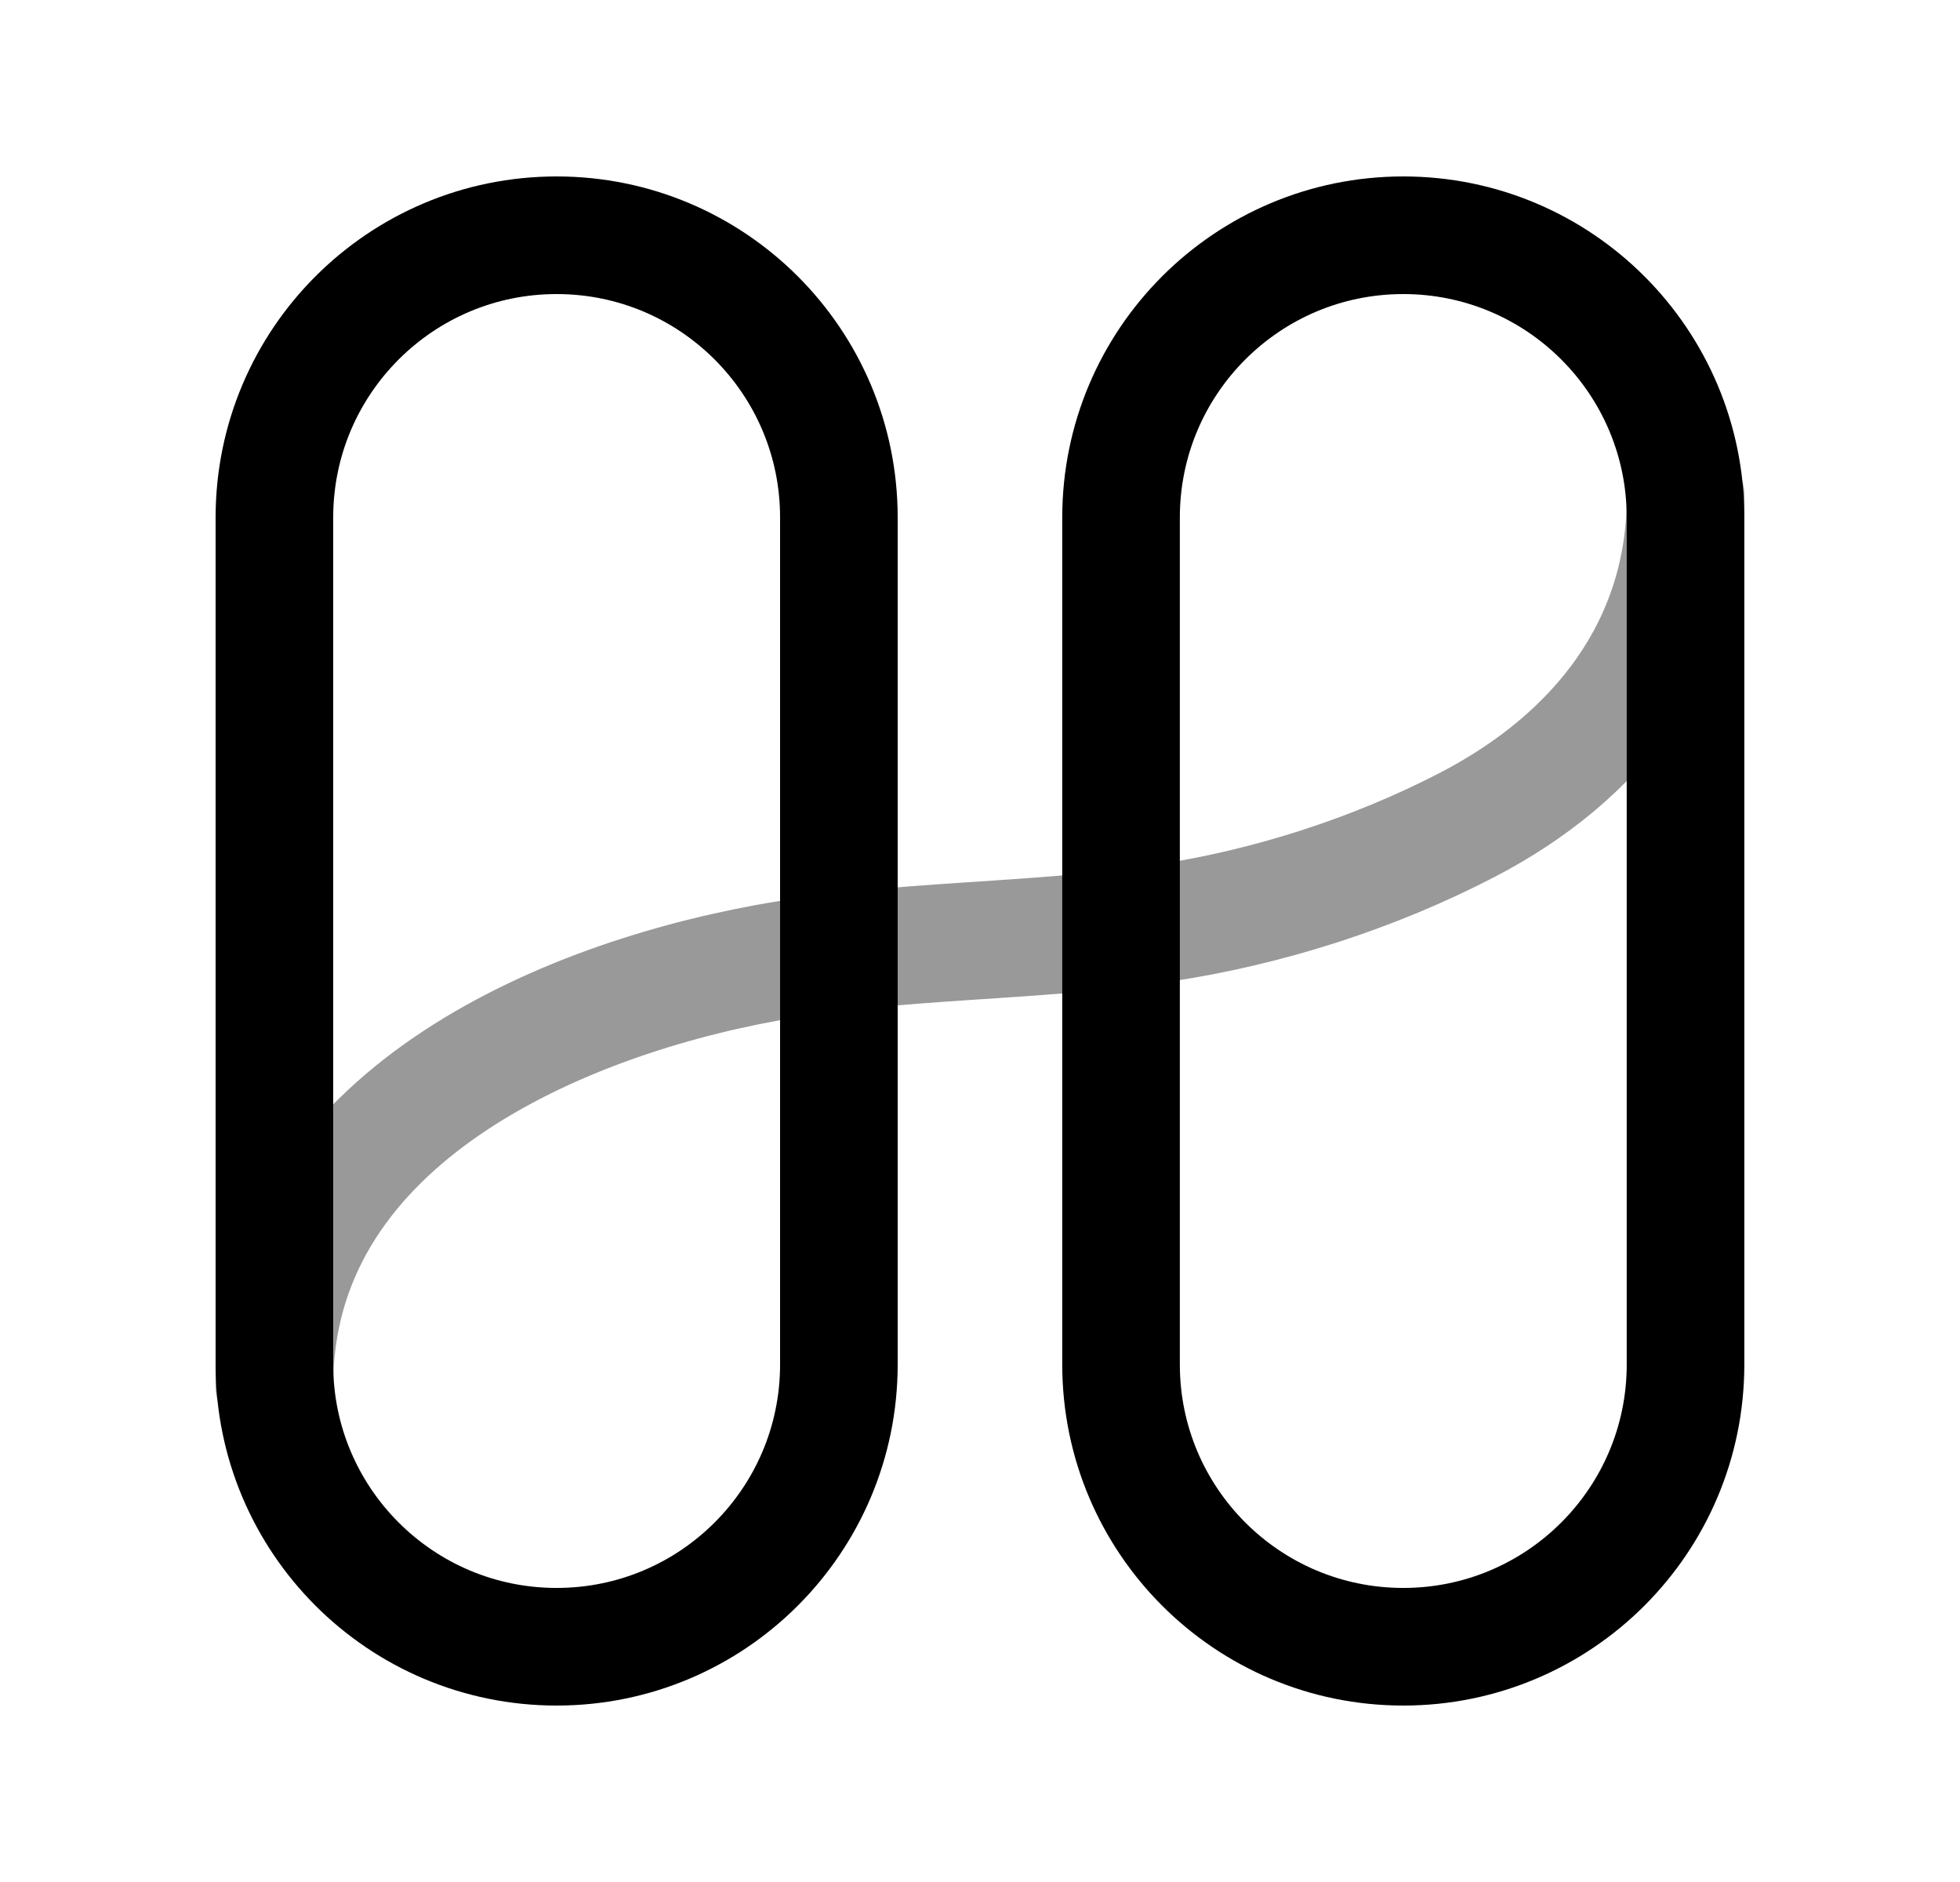 <svg width="25" height="24" viewBox="0 0 25 24" fill="none" xmlns="http://www.w3.org/2000/svg">
<path opacity="0.4" d="M3.5 17.669C3.5 14.361 6.988 12.79 9.772 12.28C11.44 11.973 13.149 12.024 14.824 11.774C16.165 11.574 17.52 11.14 18.723 10.515C20.368 9.659 21.5 8.245 21.5 6.33" stroke="black" stroke-width="1.5" stroke-linecap="round"/>
<path d="M14.299 17.4C14.299 19.389 15.911 21 17.899 21C19.887 21 21.499 19.389 21.499 17.4V6.6C21.499 4.611 19.887 3 17.899 3C15.911 3 14.299 4.611 14.299 6.6V17.4Z" stroke="black" stroke-width="1.5"/>
<path d="M3.5 17.4C3.5 19.389 5.112 21 7.1 21C9.088 21 10.7 19.389 10.7 17.4V6.6C10.7 4.611 9.088 3 7.1 3C5.112 3 3.5 4.611 3.5 6.6V17.4Z" stroke="black" stroke-width="1.5"/>
</svg>
